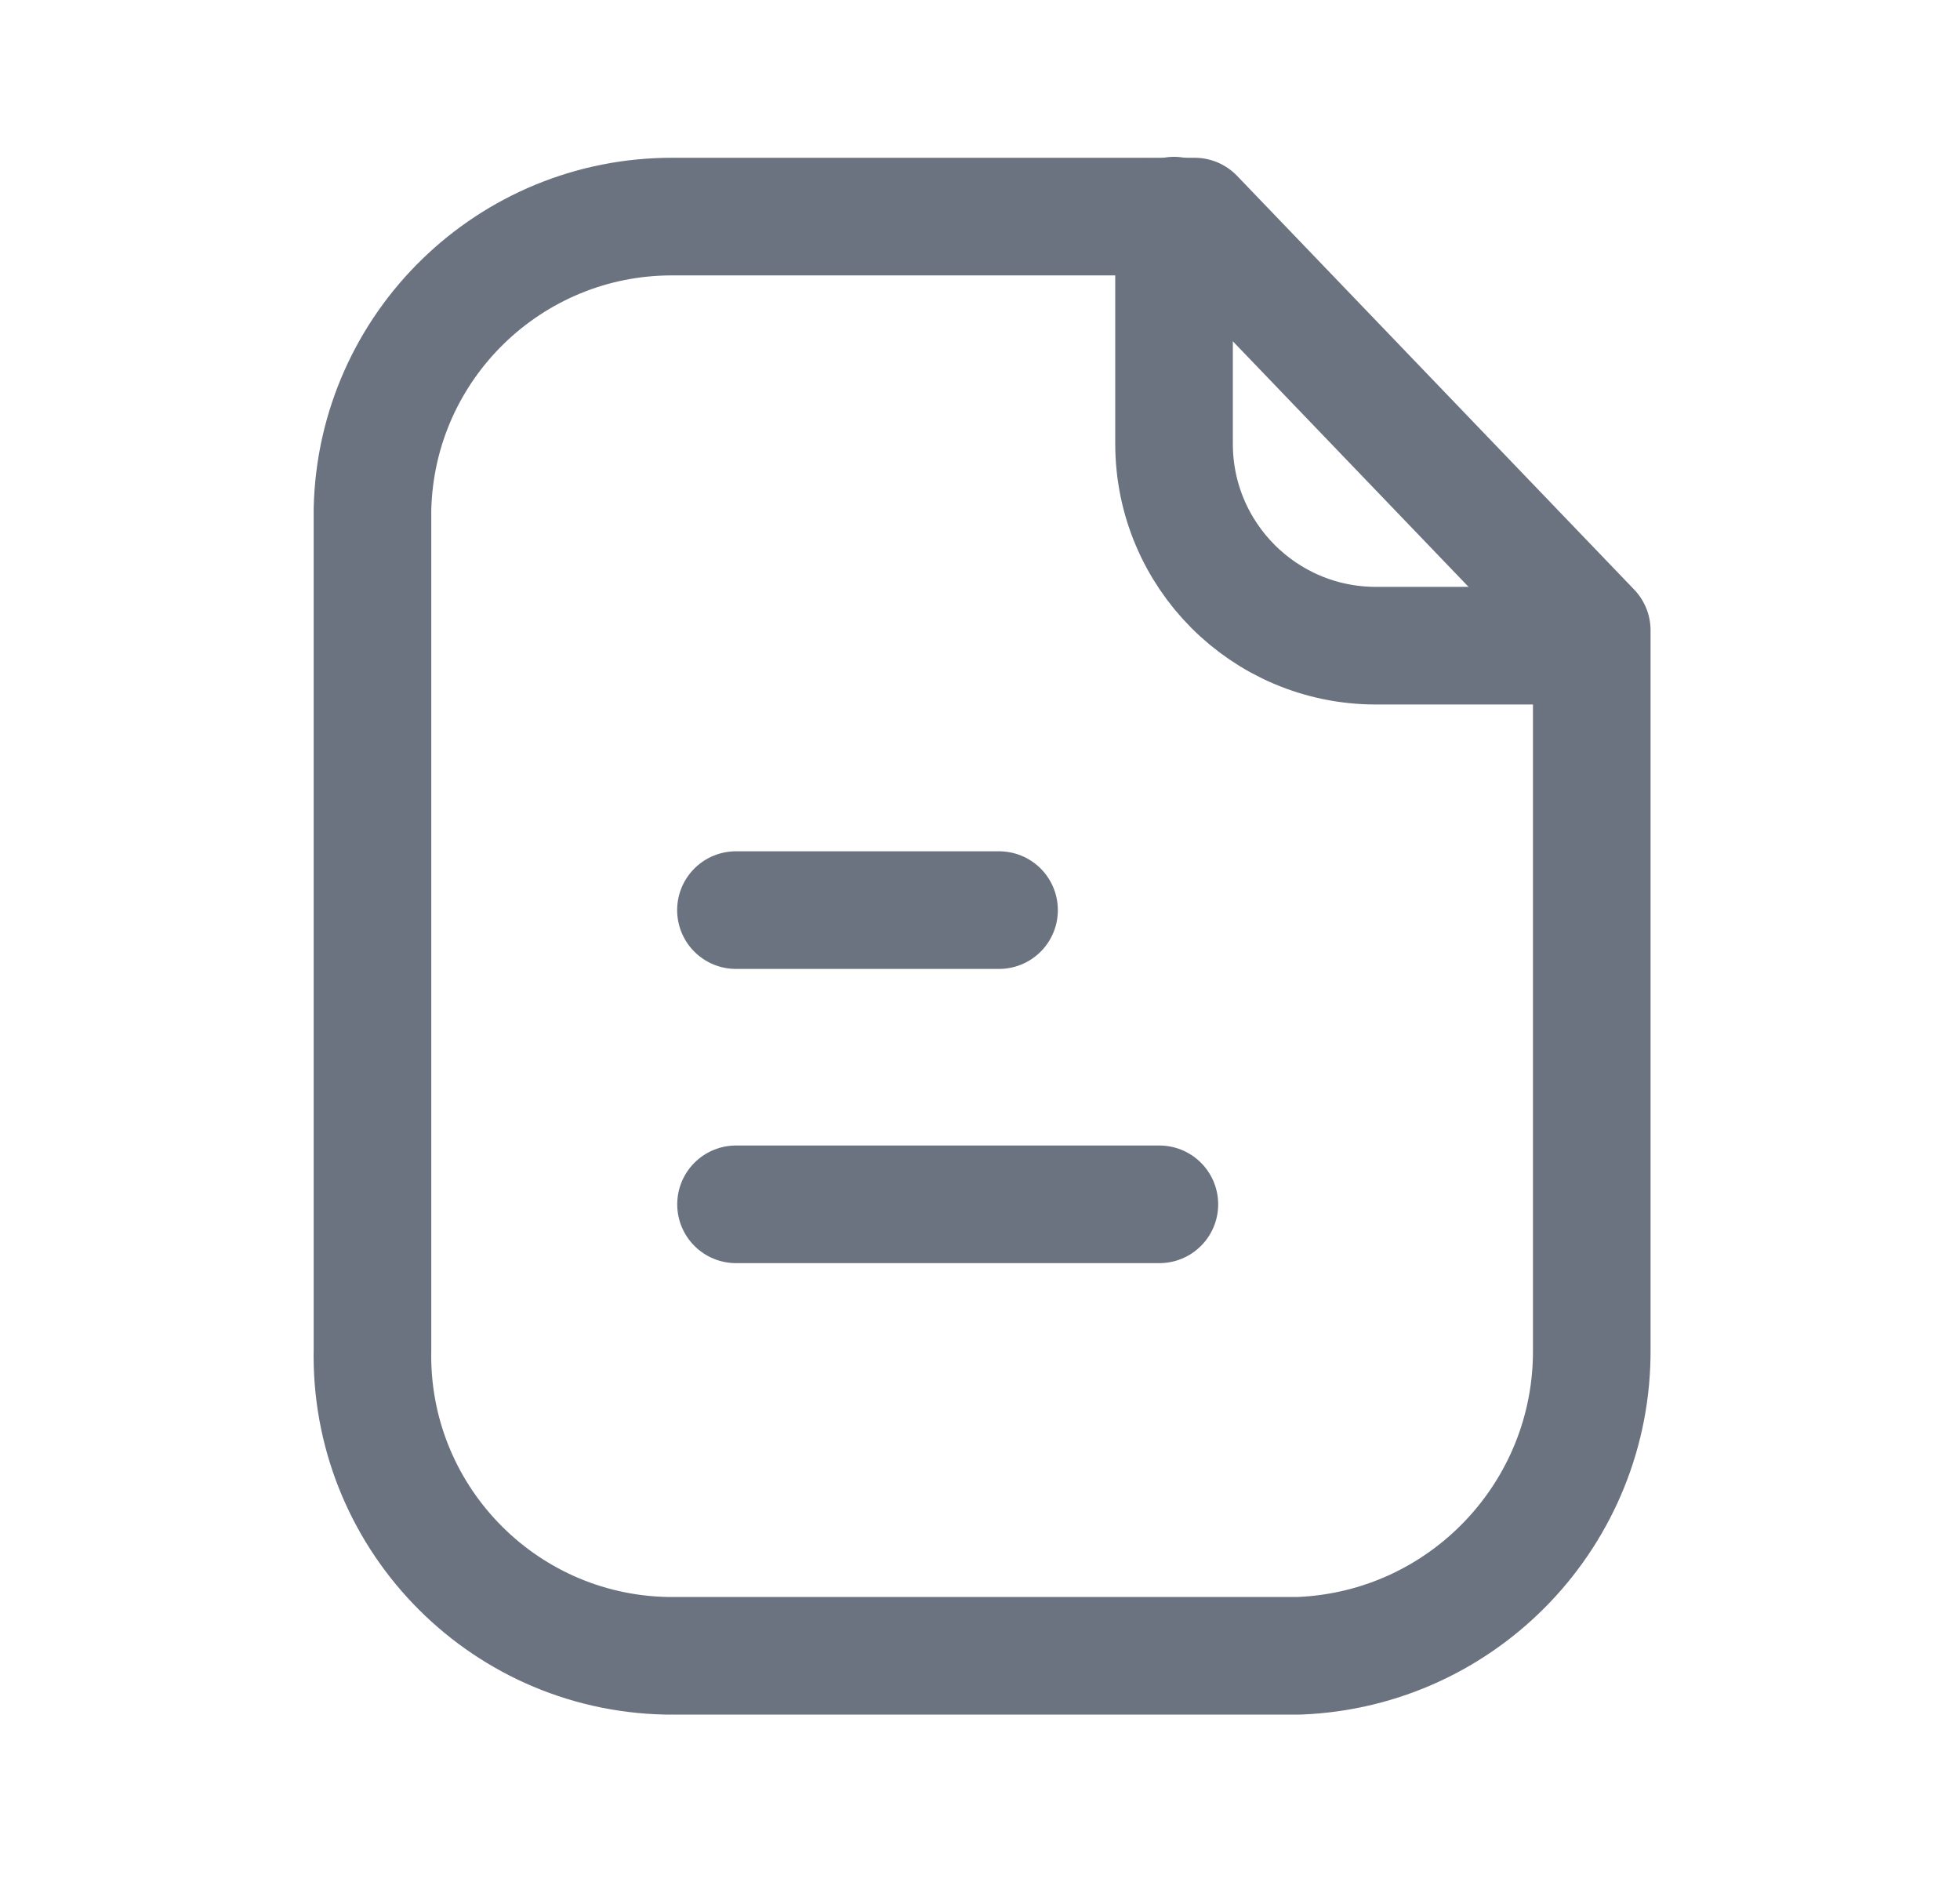 <svg width="25" height="24" viewBox="0 0 25 24" fill="none" xmlns="http://www.w3.org/2000/svg">
<path fill-rule="evenodd" clip-rule="evenodd" d="M15.238 2.762H8.585C6.505 2.754 4.8 4.412 4.751 6.491V17.204C4.705 19.317 6.38 21.068 8.493 21.115C8.524 21.115 8.554 21.116 8.585 21.115H16.574C18.668 21.03 20.318 19.3 20.303 17.204V8.038L15.238 2.762Z" stroke="#6B7280" stroke-width="1.5" stroke-linecap="round" stroke-linejoin="round"/>
<path d="M14.975 2.75V5.659C14.975 7.079 16.123 8.23 17.543 8.234H20.298" stroke="#6B7280" stroke-width="1.5" stroke-linecap="round" stroke-linejoin="round"/>
<path d="M14.788 15.358H9.388" stroke="#6B7280" stroke-width="1.5" stroke-linecap="round" stroke-linejoin="round"/>
<path d="M12.743 11.606H9.387" stroke="#6B7280" stroke-width="1.5" stroke-linecap="round" stroke-linejoin="round"/>
</svg>
